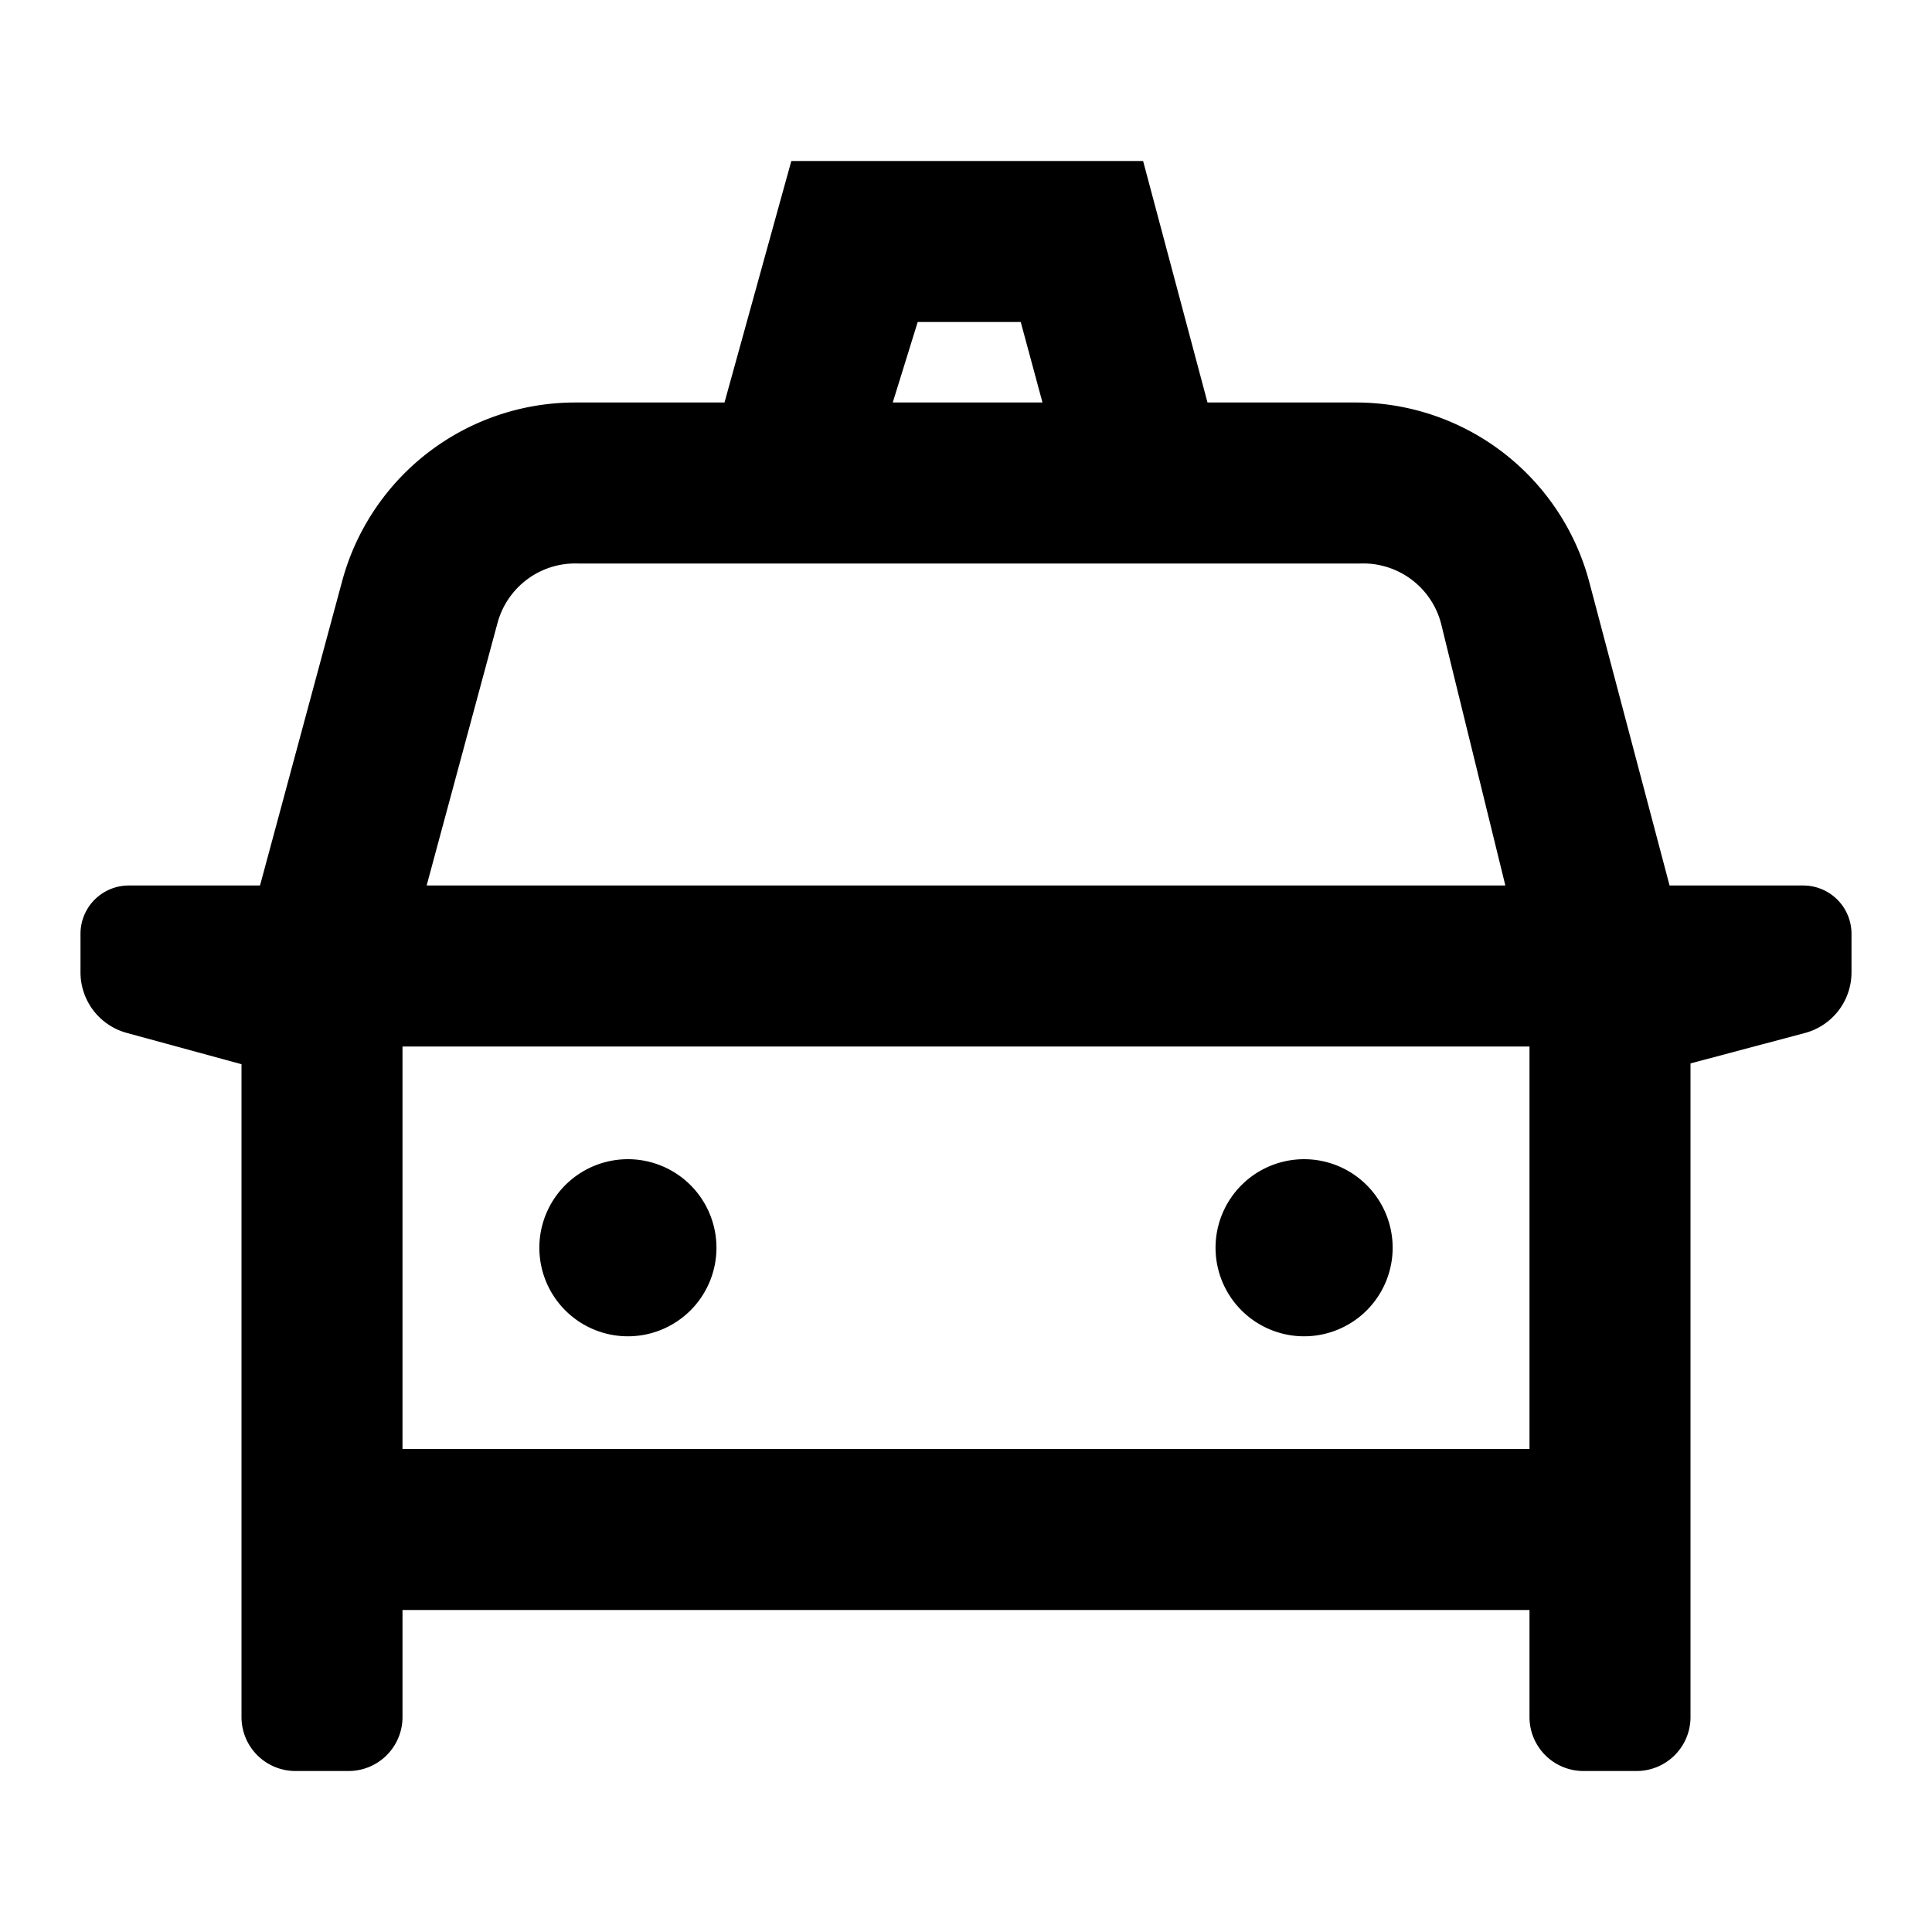 <svg id="Hot_2" data-name="Hot 2" xmlns="http://www.w3.org/2000/svg" viewBox="0 0 24 24"><title>iconoteka_taxi_front_b_s</title><path d="M22.4,11H20.74l-1-3.78A3,3,0,0,0,16.86,5H15l-.8-3H9.83L9,5H7.14A3,3,0,0,0,4.25,7.22L3.23,11H1.6a.6.6,0,0,0-.6.6v.48a.78.78,0,0,0,.57.75L3,13.22,3,18H3v3.34a.67.67,0,0,0,.66.66h.68A.67.67,0,0,0,5,21.34V20H19v1.34a.67.67,0,0,0,.66.66h.68a.67.67,0,0,0,.66-.66V13.21l1.43-.38a.78.78,0,0,0,.57-.75V11.6A.6.6,0,0,0,22.4,11Zm-11-7h1.28l.27,1H11.09ZM6.18,7.74a1,1,0,0,1,1-.74h9.72a1,1,0,0,1,1,.74L18.7,11H5.3ZM19,18H5V13H19Zm-2.8-1.4a1.1,1.1,0,1,0-1.1-1.1A1.1,1.1,0,0,0,16.2,16.6Zm-8.4,0a1.1,1.1,0,1,0-1.1-1.1A1.1,1.1,0,0,0,7.8,16.6Z"/></svg>